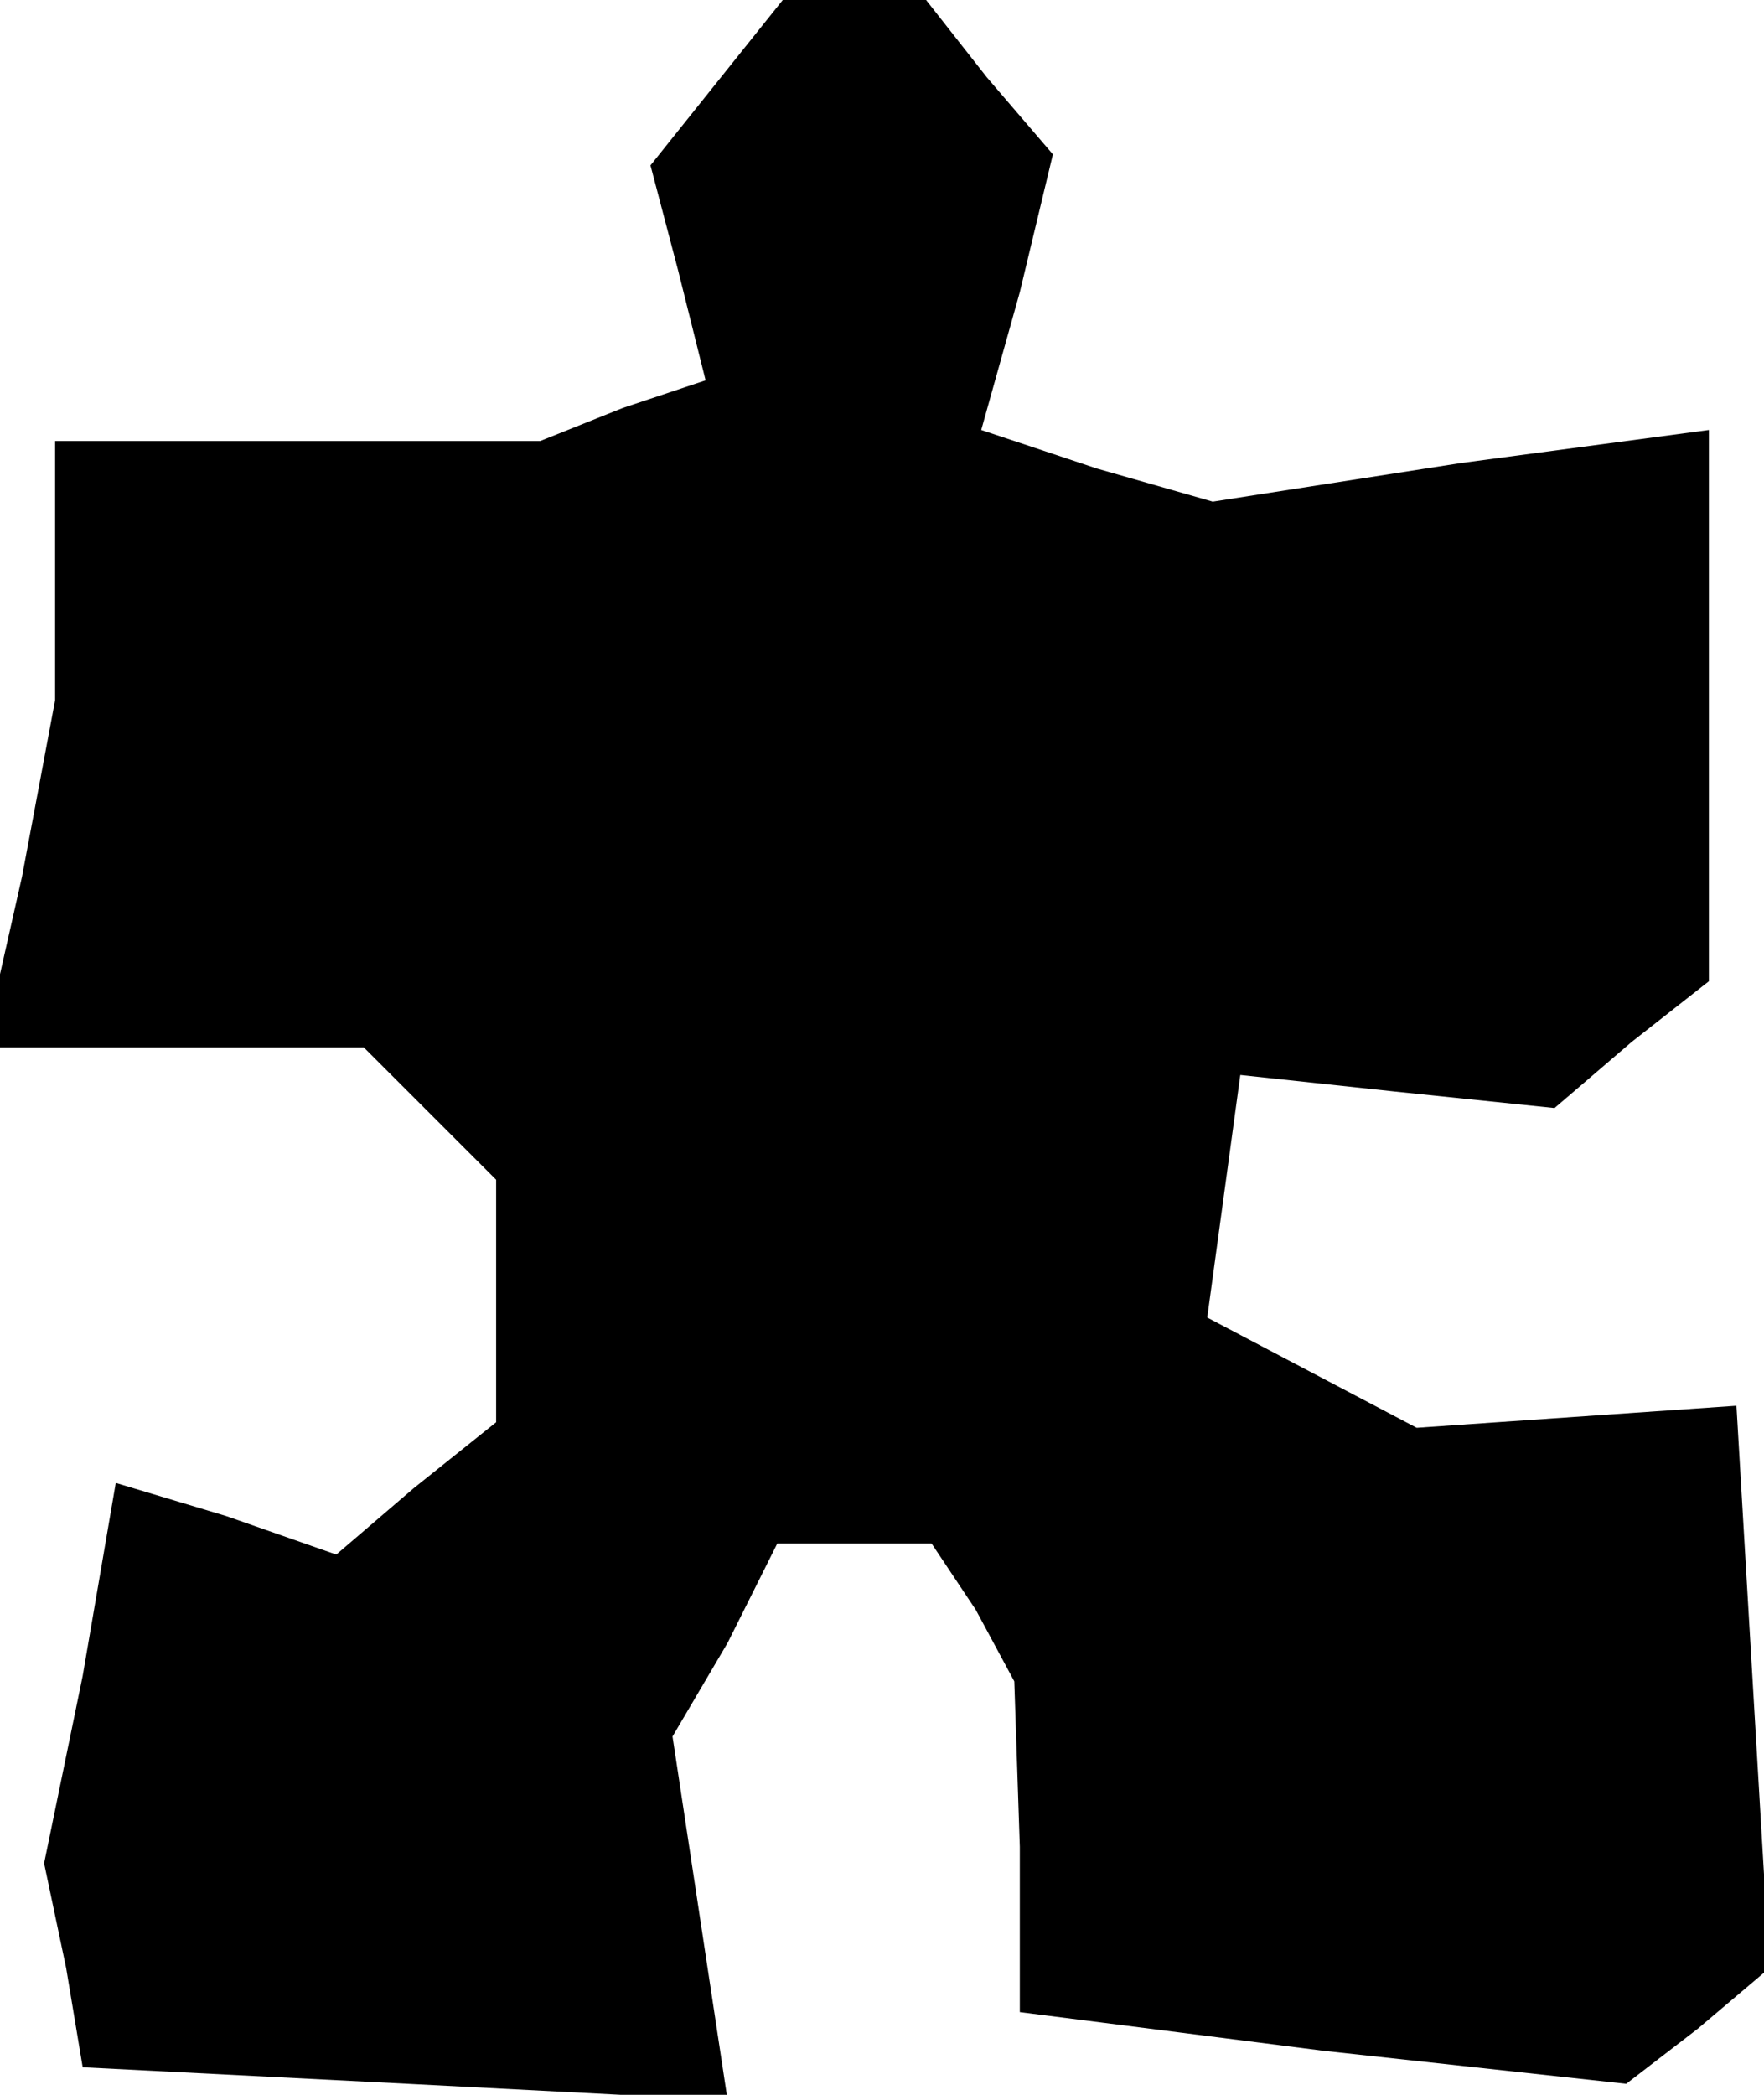 <?xml version="1.0" standalone="no"?>
<!DOCTYPE svg PUBLIC "-//W3C//DTD SVG 20010904//EN"
 "http://www.w3.org/TR/2001/REC-SVG-20010904/DTD/svg10.dtd">
<svg version="1.0" xmlns="http://www.w3.org/2000/svg"
 width="32pt" height="38pt" viewBox="0 0 32 38"
 preserveAspectRatio="xMidYMid meet">
<g transform="translate(0,38) scale(0.1,-0.1)"
fill="#000000" stroke="none">
<path d="M130 365 l-12 -15 5 -19 5 -20 -15 -5 -15 -6 -44 0 -44 0 0 -24 0
-23 -6 -32 -7 -31 35 0 34 0 12 -12 12 -12 0 -22 0 -22 -15 -12 -14 -12 -20 7
-20 6 -6 -35 -7 -34 4 -19 3 -18 59 -3 58 -3 -5 33 -5 33 10 17 9 18 14 0 14
0 8 -12 7 -13 1 -30 0 -30 55 -7 55 -6 13 10 13 11 -3 51 -3 51 -29 -2 -29 -2
-19 10 -19 10 3 22 3 22 28 -3 29 -3 14 12 14 11 0 50 0 50 -45 -6 -45 -7 -21
6 -21 7 7 25 6 25 -12 14 -11 14 -13 0 -13 0 -12 -15z"/>
</g>
</svg>
